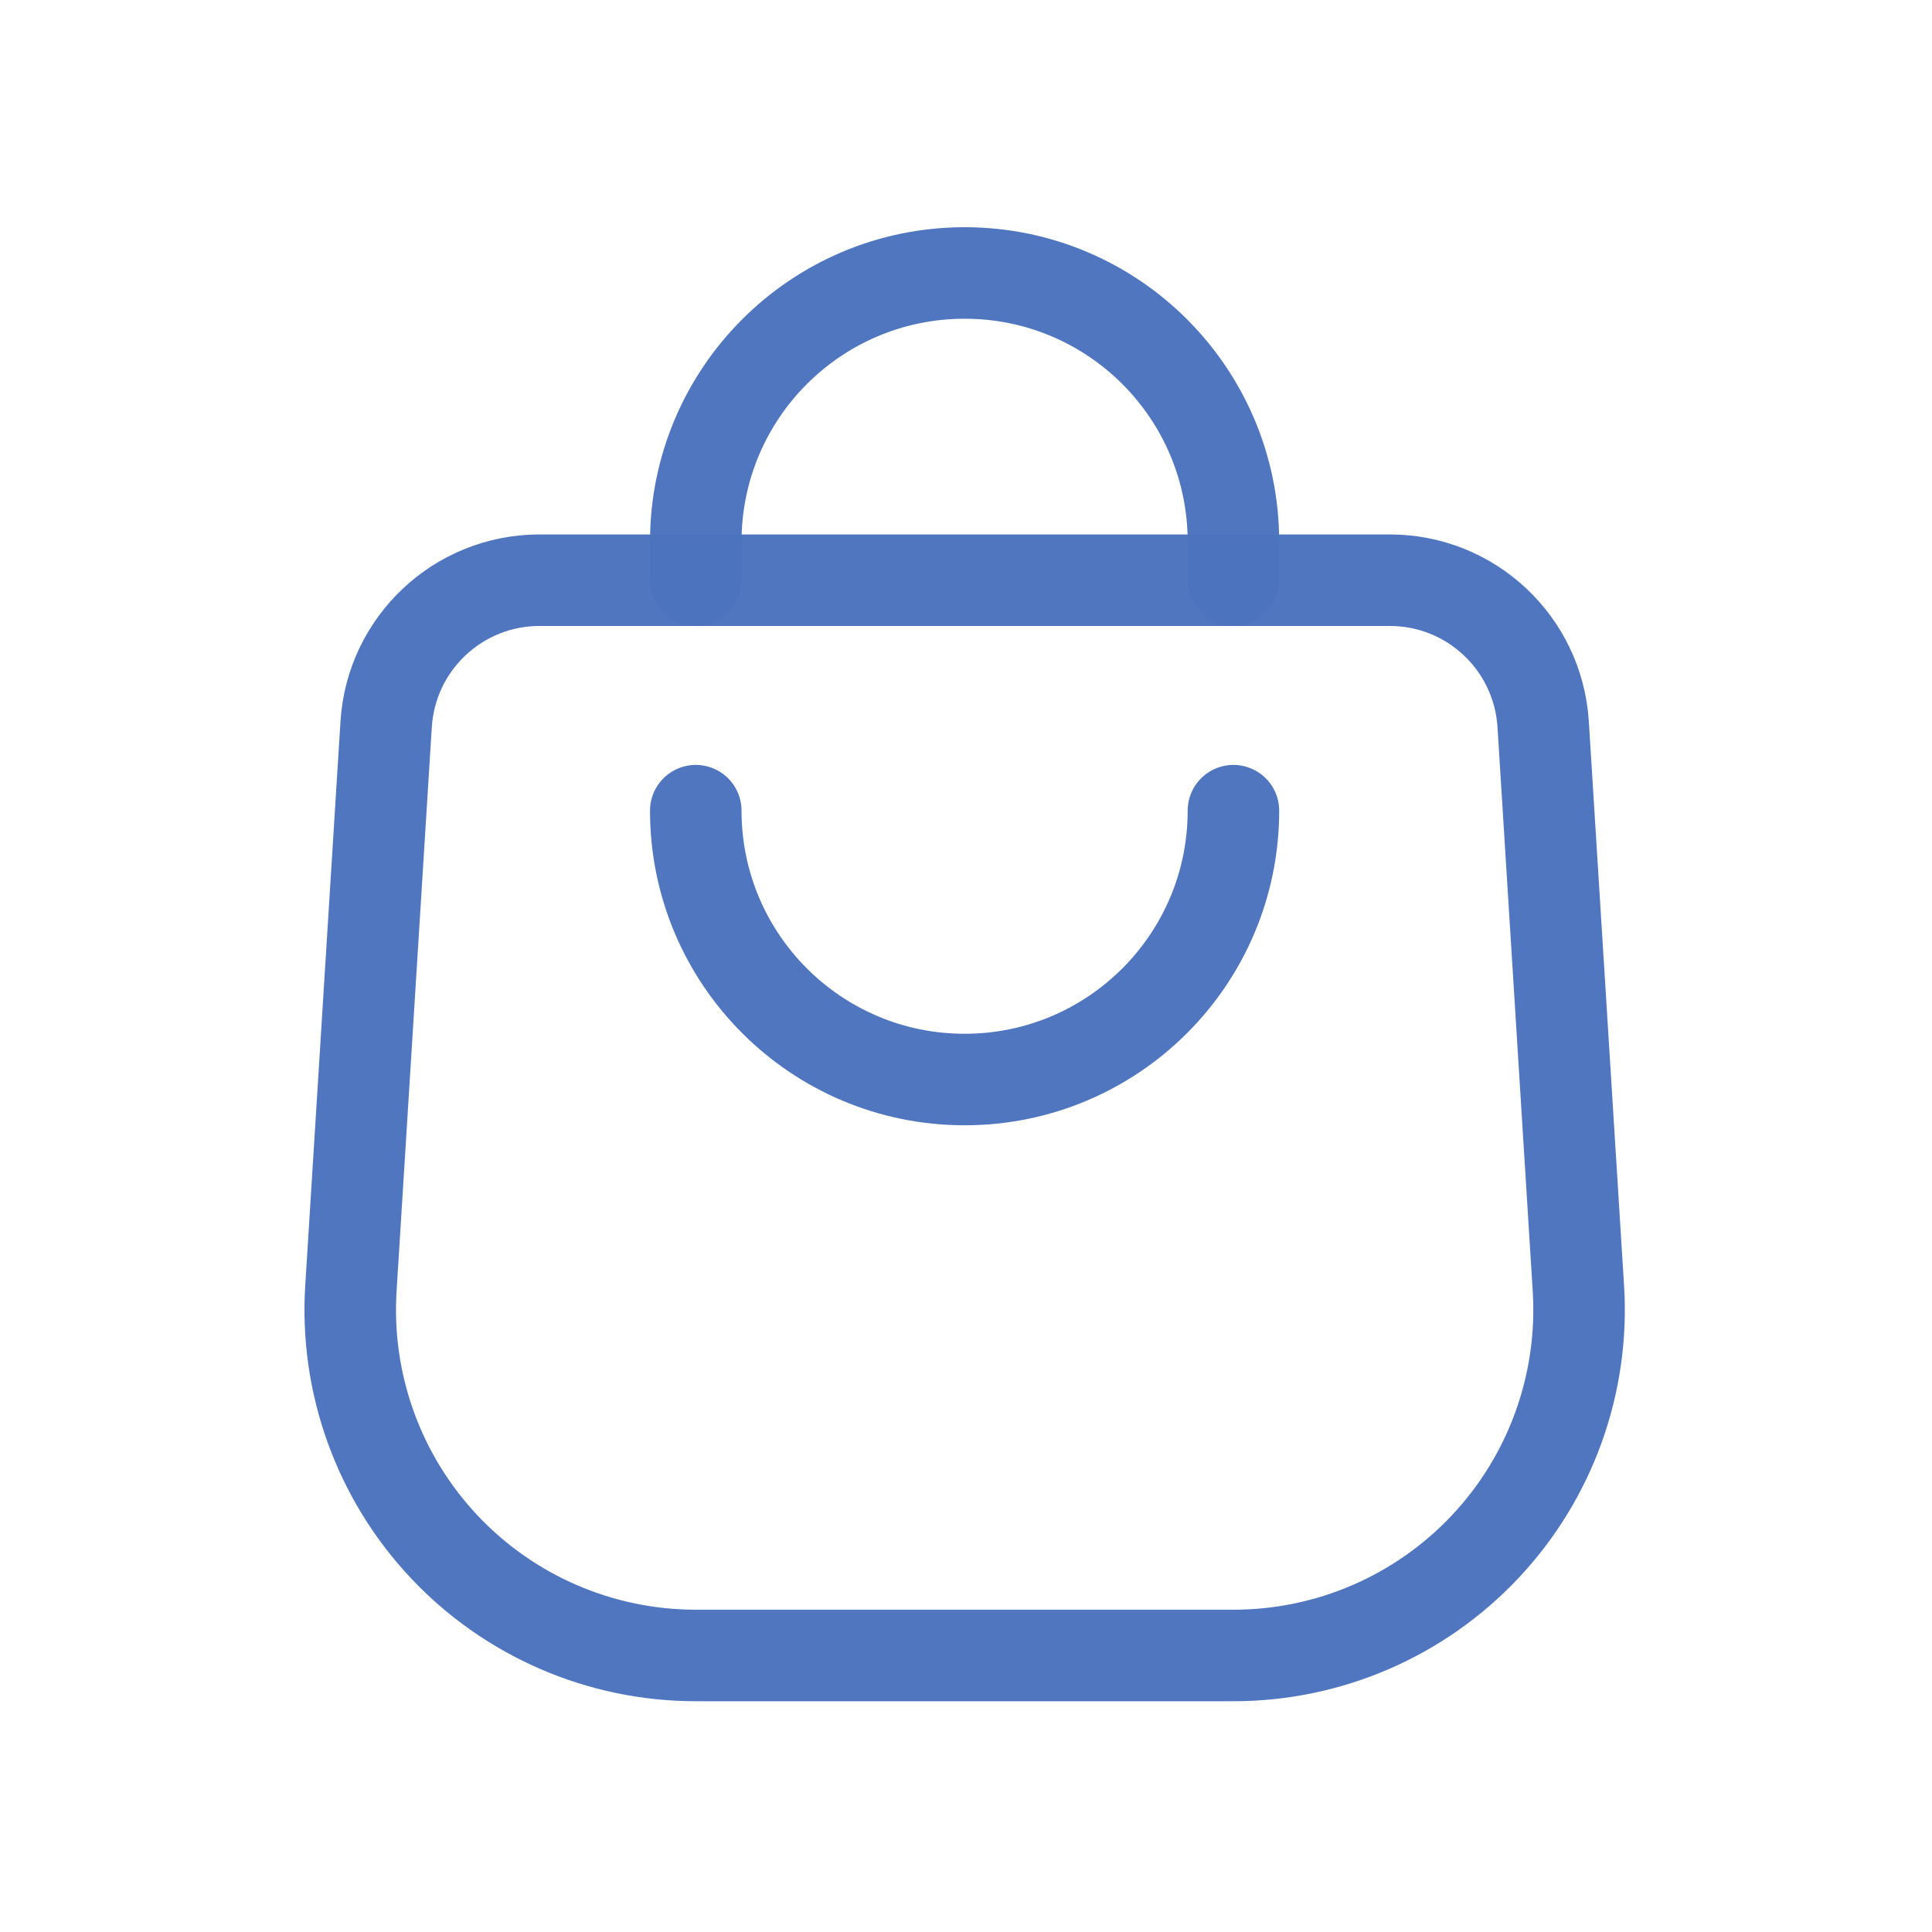 <svg width="38" height="38" viewBox="0 0 38 38" fill="none" xmlns="http://www.w3.org/2000/svg">
<path d="M13.685 15.945C13.685 18.865 16.053 21.233 18.973 21.233V21.233C21.893 21.233 24.26 18.865 24.26 15.945" stroke="#4C73BD" stroke-opacity="0.98" stroke-width="1.8" stroke-linecap="round" stroke-linejoin="round"/>
<path d="M13.685 11.412V10.656C13.685 7.736 16.053 5.369 18.973 5.369V5.369C21.893 5.369 24.26 7.736 24.26 10.656V11.412" stroke="#4C73BD" stroke-opacity="0.98" stroke-width="1.8" stroke-linecap="round" stroke-linejoin="round"/>
<path fill-rule="evenodd" clip-rule="evenodd" d="M10.611 11.412C9.015 11.412 7.695 12.653 7.595 14.245L6.902 25.339C6.785 27.212 7.447 29.05 8.732 30.418C10.017 31.786 11.81 32.561 13.687 32.561H24.261C26.137 32.561 27.93 31.786 29.215 30.418C30.5 29.05 31.162 27.212 31.045 25.339L30.352 14.245C30.252 12.653 28.932 11.412 27.337 11.412H10.611Z" stroke="#4C73BD" stroke-opacity="0.98" stroke-width="1.8" stroke-linecap="round" stroke-linejoin="round"/>
</svg>
